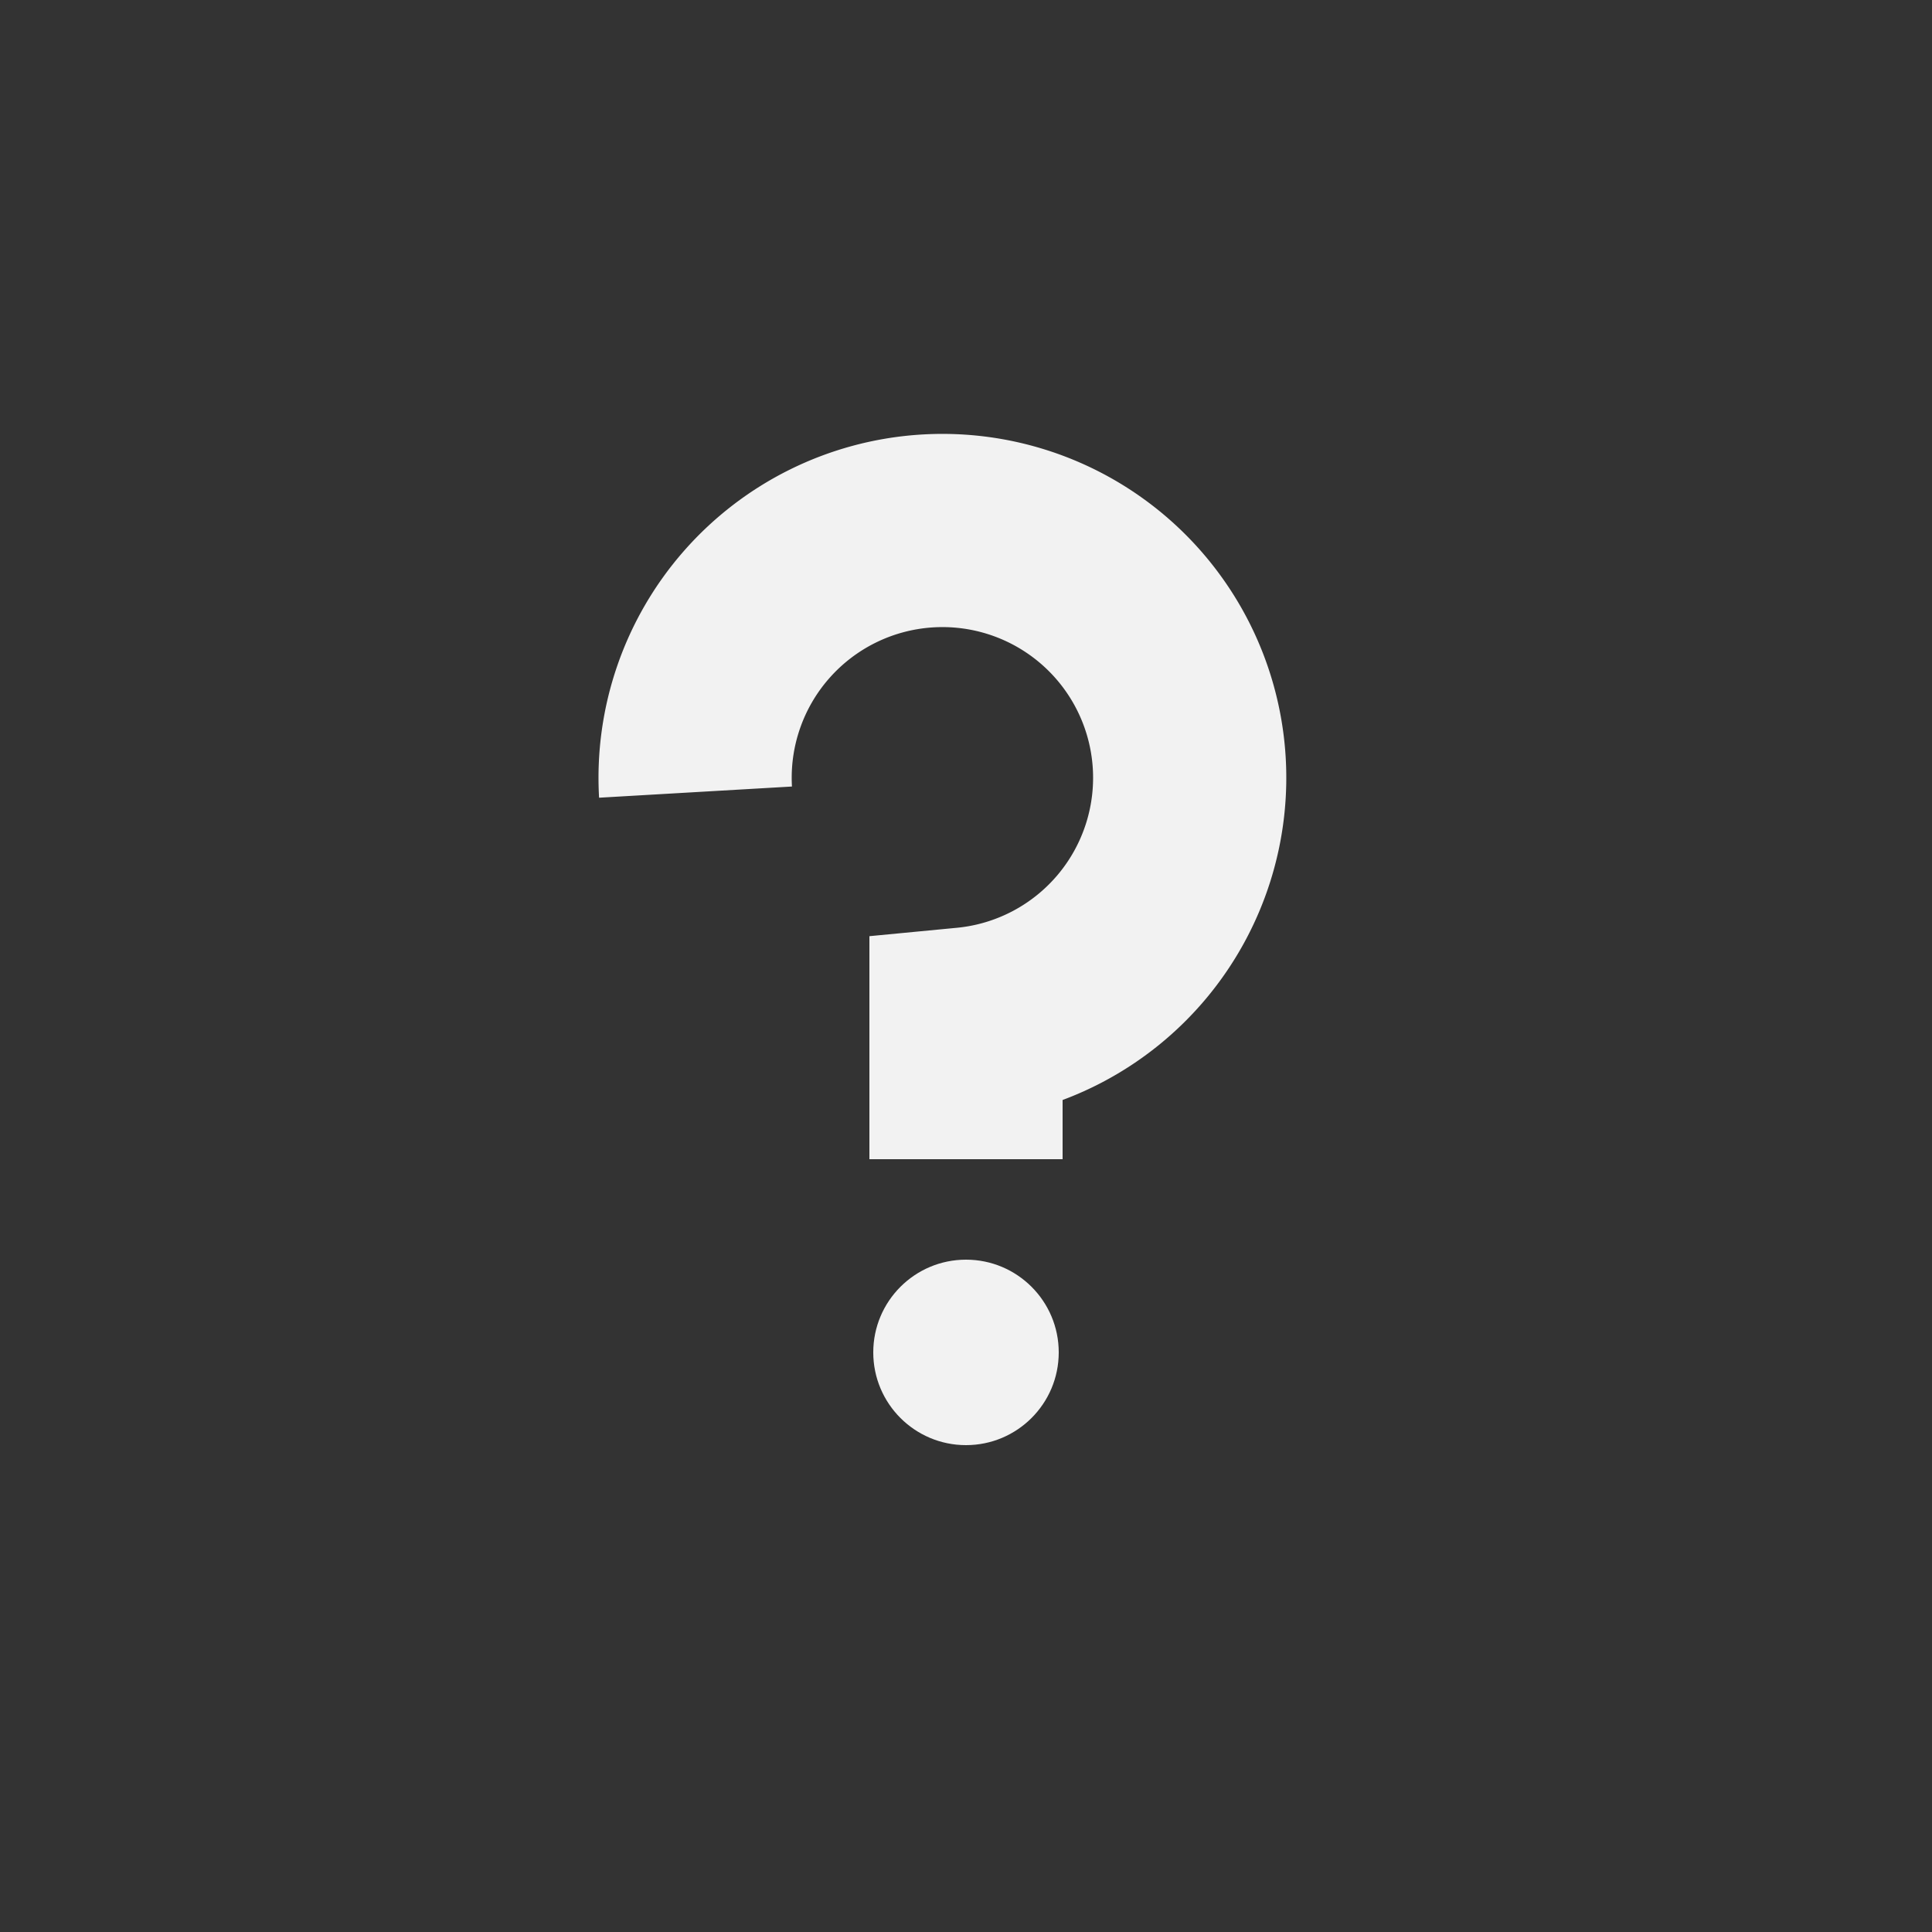 <svg xmlns="http://www.w3.org/2000/svg" id="debug" width="50" height="50">
  <rect width="100%" height="100%" fill="#333333" stroke="none"/>
  <path d="M 18 20.5 A 6.4 6.4 0 1 1 25 26.5 V 30" stroke="#f2f2f2" stroke-width="5" fill="none"/>
  <circle cx="25" cy="35" r="2.4" fill="#f2f2f2"/>
  <style>svg:target { background-color: royalblue; }</style>
</svg>